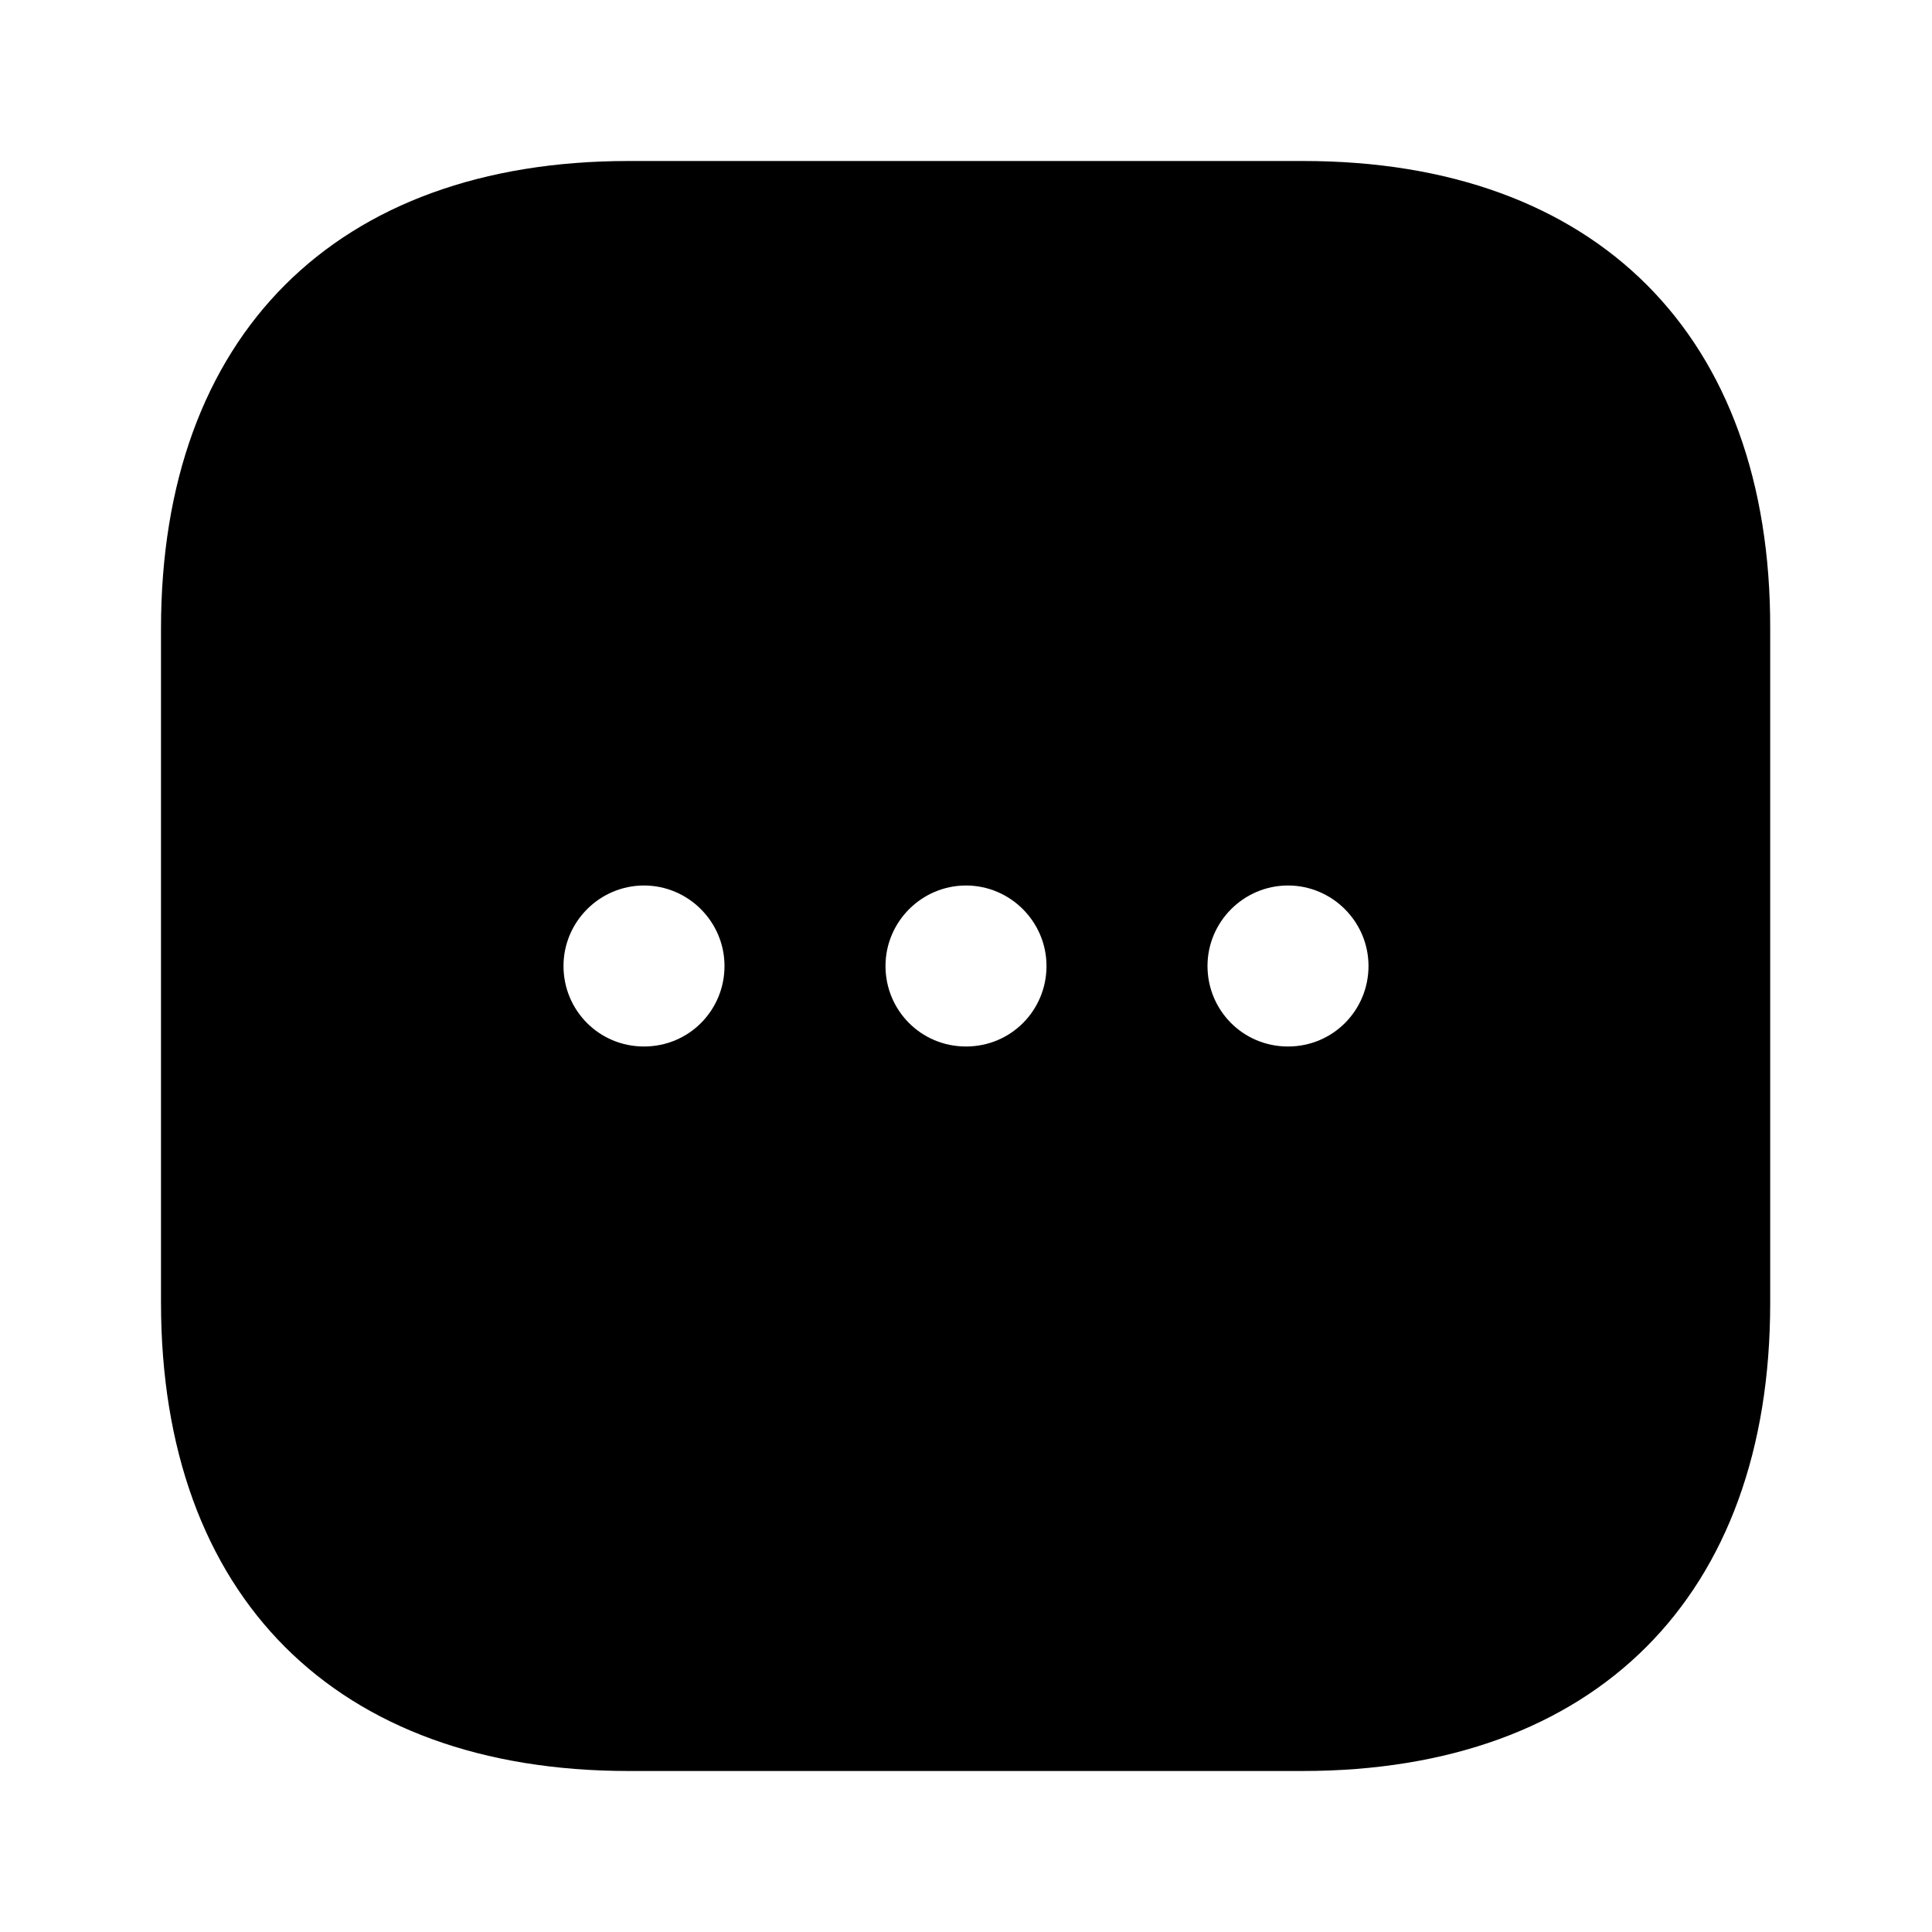 <?xml version="1.0" encoding="UTF-8"?>
<svg width="24" height="24" viewBox="0 0 24 24" xmlns="http://www.w3.org/2000/svg">
 <path d="m16.19 2h-8.38c-3.64 0-5.81 2.17-5.81 5.81v8.37c0 3.65 2.17 5.82 5.81 5.82h8.37c3.64 0 5.81-2.17 5.81-5.81v-8.38c0.01-3.64-2.16-5.81-5.8-5.81zm-8.19 11c-0.56 0-1-0.45-1-1s0.45-1 1-1 1 0.45 1 1-0.44 1-1 1zm4 0c-0.56 0-1-0.45-1-1s0.45-1 1-1 1 0.45 1 1-0.44 1-1 1zm4 0c-0.56 0-1-0.45-1-1s0.45-1 1-1 1 0.45 1 1-0.44 1-1 1z"/>
</svg>
